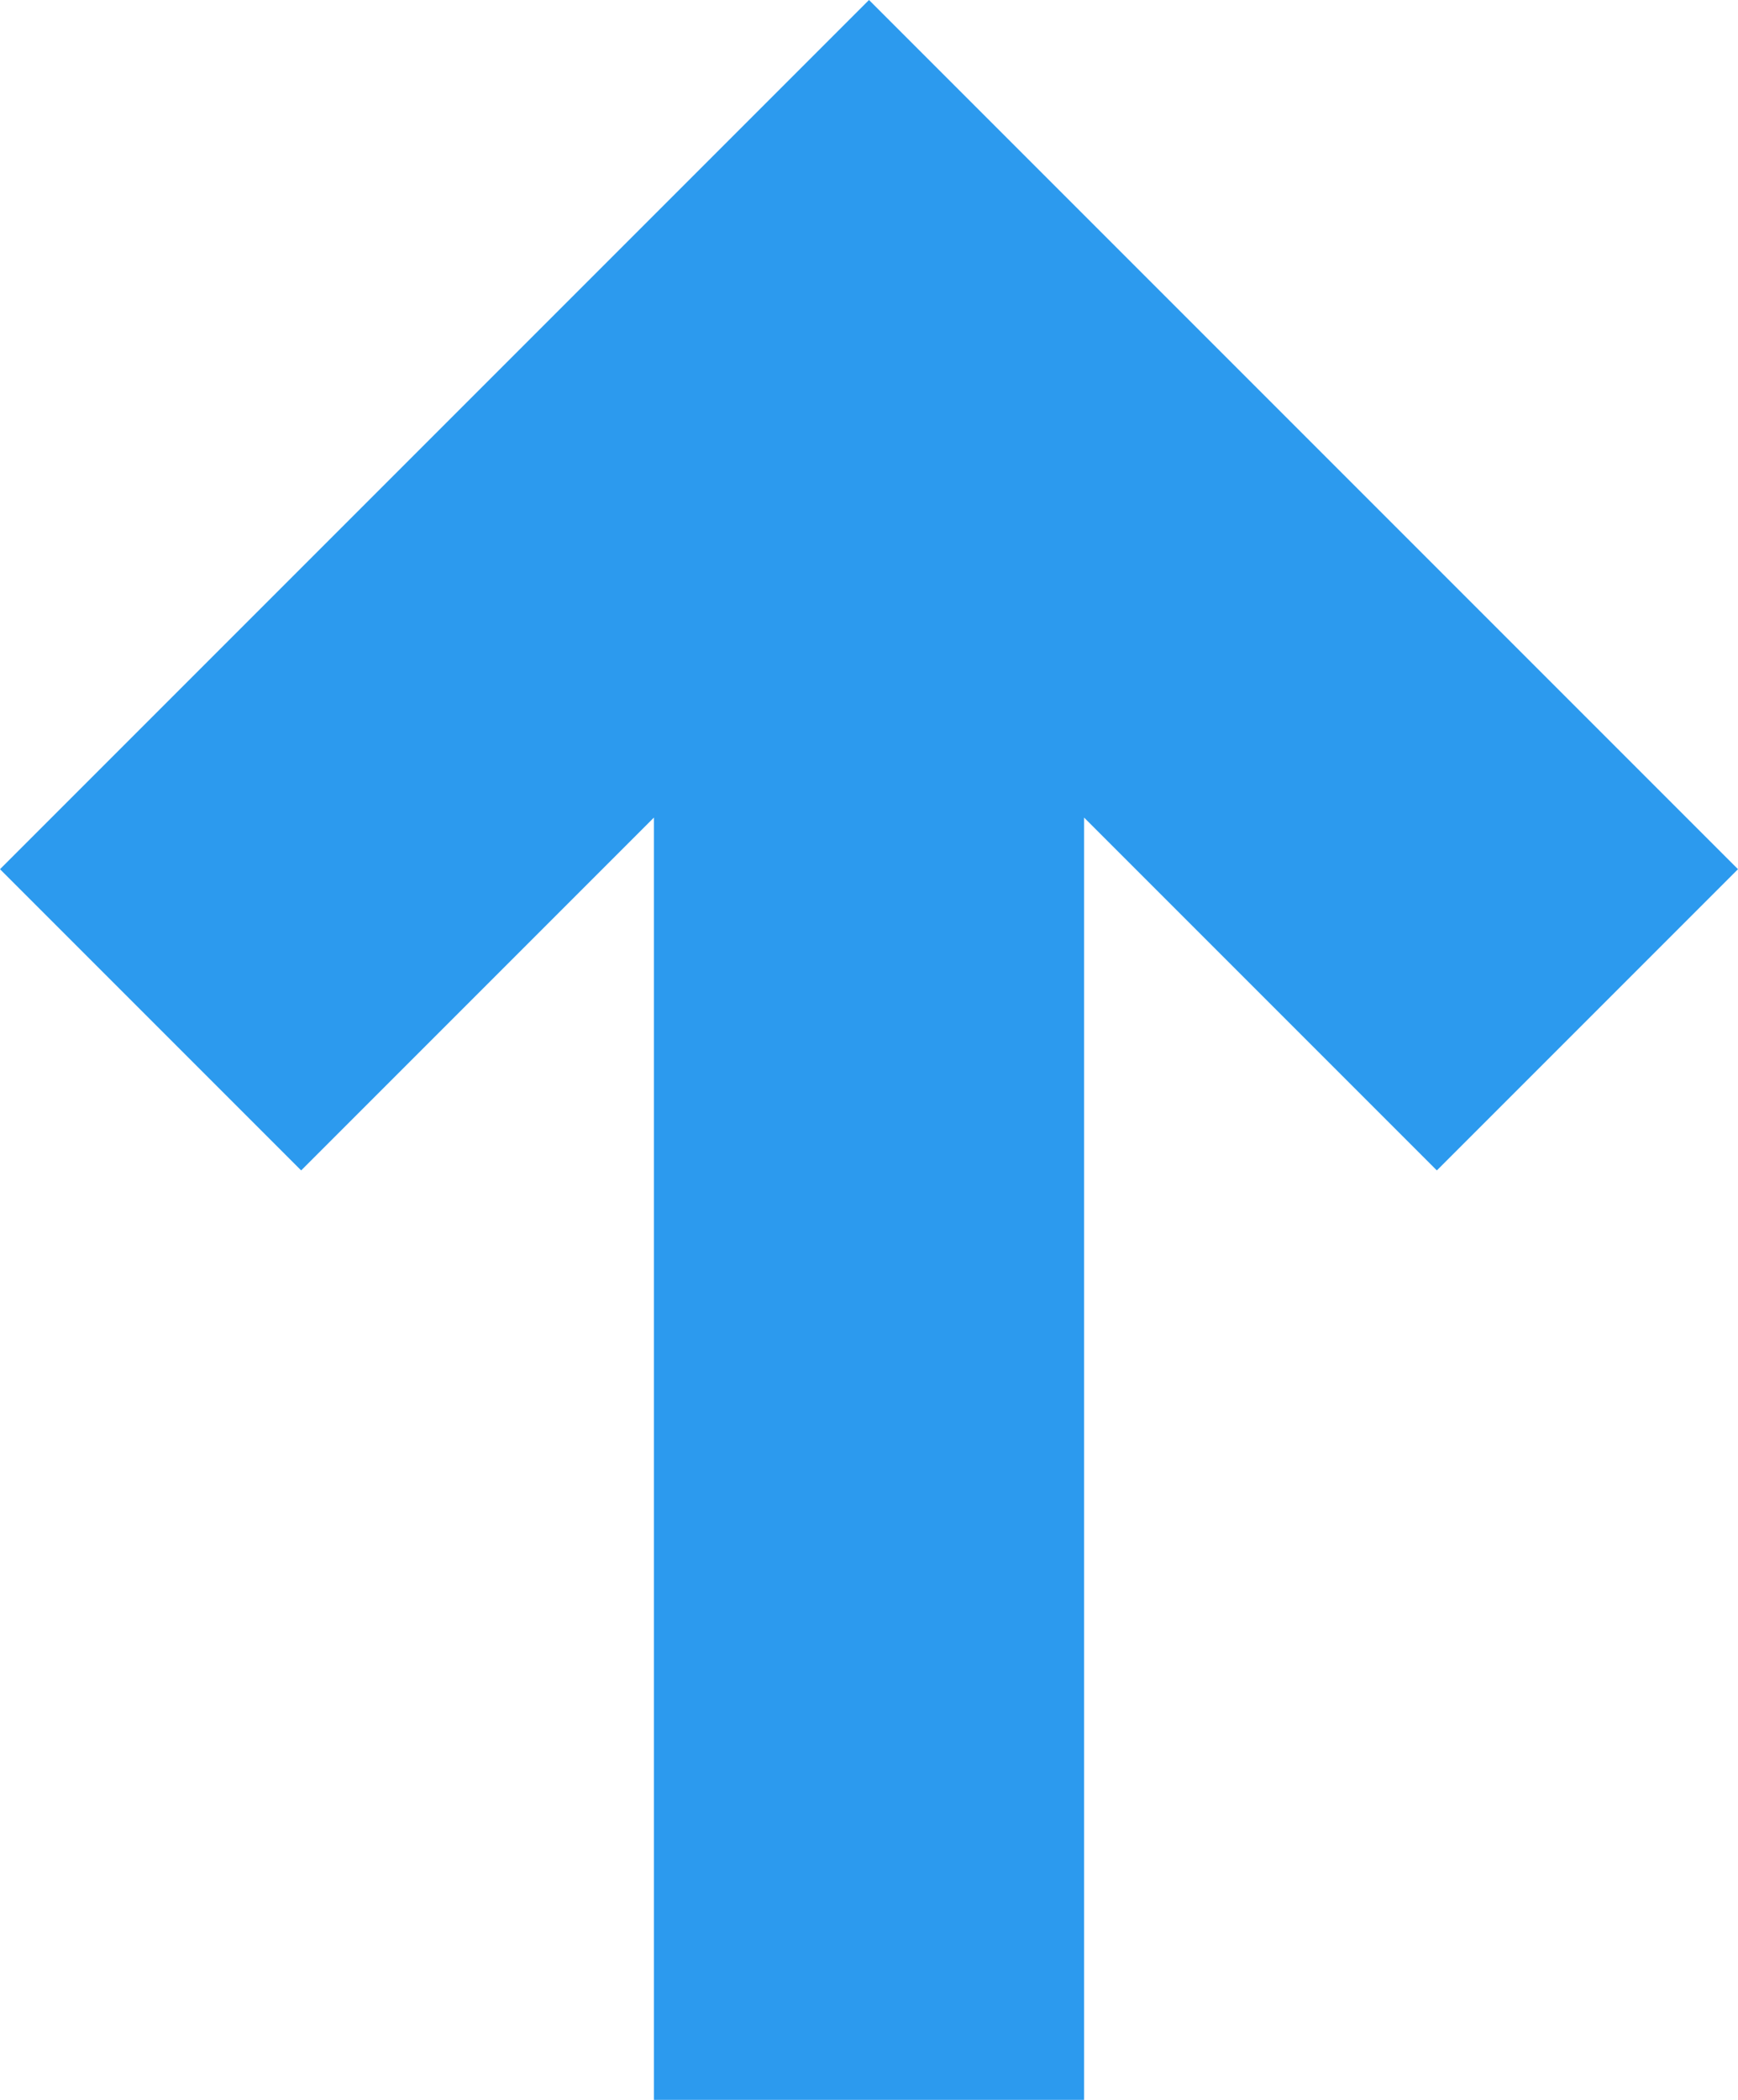 <?xml version="1.0" encoding="utf-8"?>
<!-- Generator: Adobe Illustrator 16.0.0, SVG Export Plug-In . SVG Version: 6.00 Build 0)  -->
<!DOCTYPE svg PUBLIC "-//W3C//DTD SVG 1.1//EN" "http://www.w3.org/Graphics/SVG/1.1/DTD/svg11.dtd">
<svg version="1.1" id="Layer_1" xmlns="http://www.w3.org/2000/svg" xmlns:xlink="http://www.w3.org/1999/xlink" x="0px" y="0px"
	 width="20.2px" height="24.4px" viewBox="7.1 7.1 20.2 24.4" enable-background="new 7.1 7.1 20.2 24.4" xml:space="preserve">
<g>
	<polygon fill="#2C9AEE" points="17.2,7.1 7.1,17.2 10.6,20.7 14.7,16.6 14.7,31.5 19.7,31.5 19.7,16.6 23.8,20.7 27.3,17.2 	"/>
</g>
</svg>
